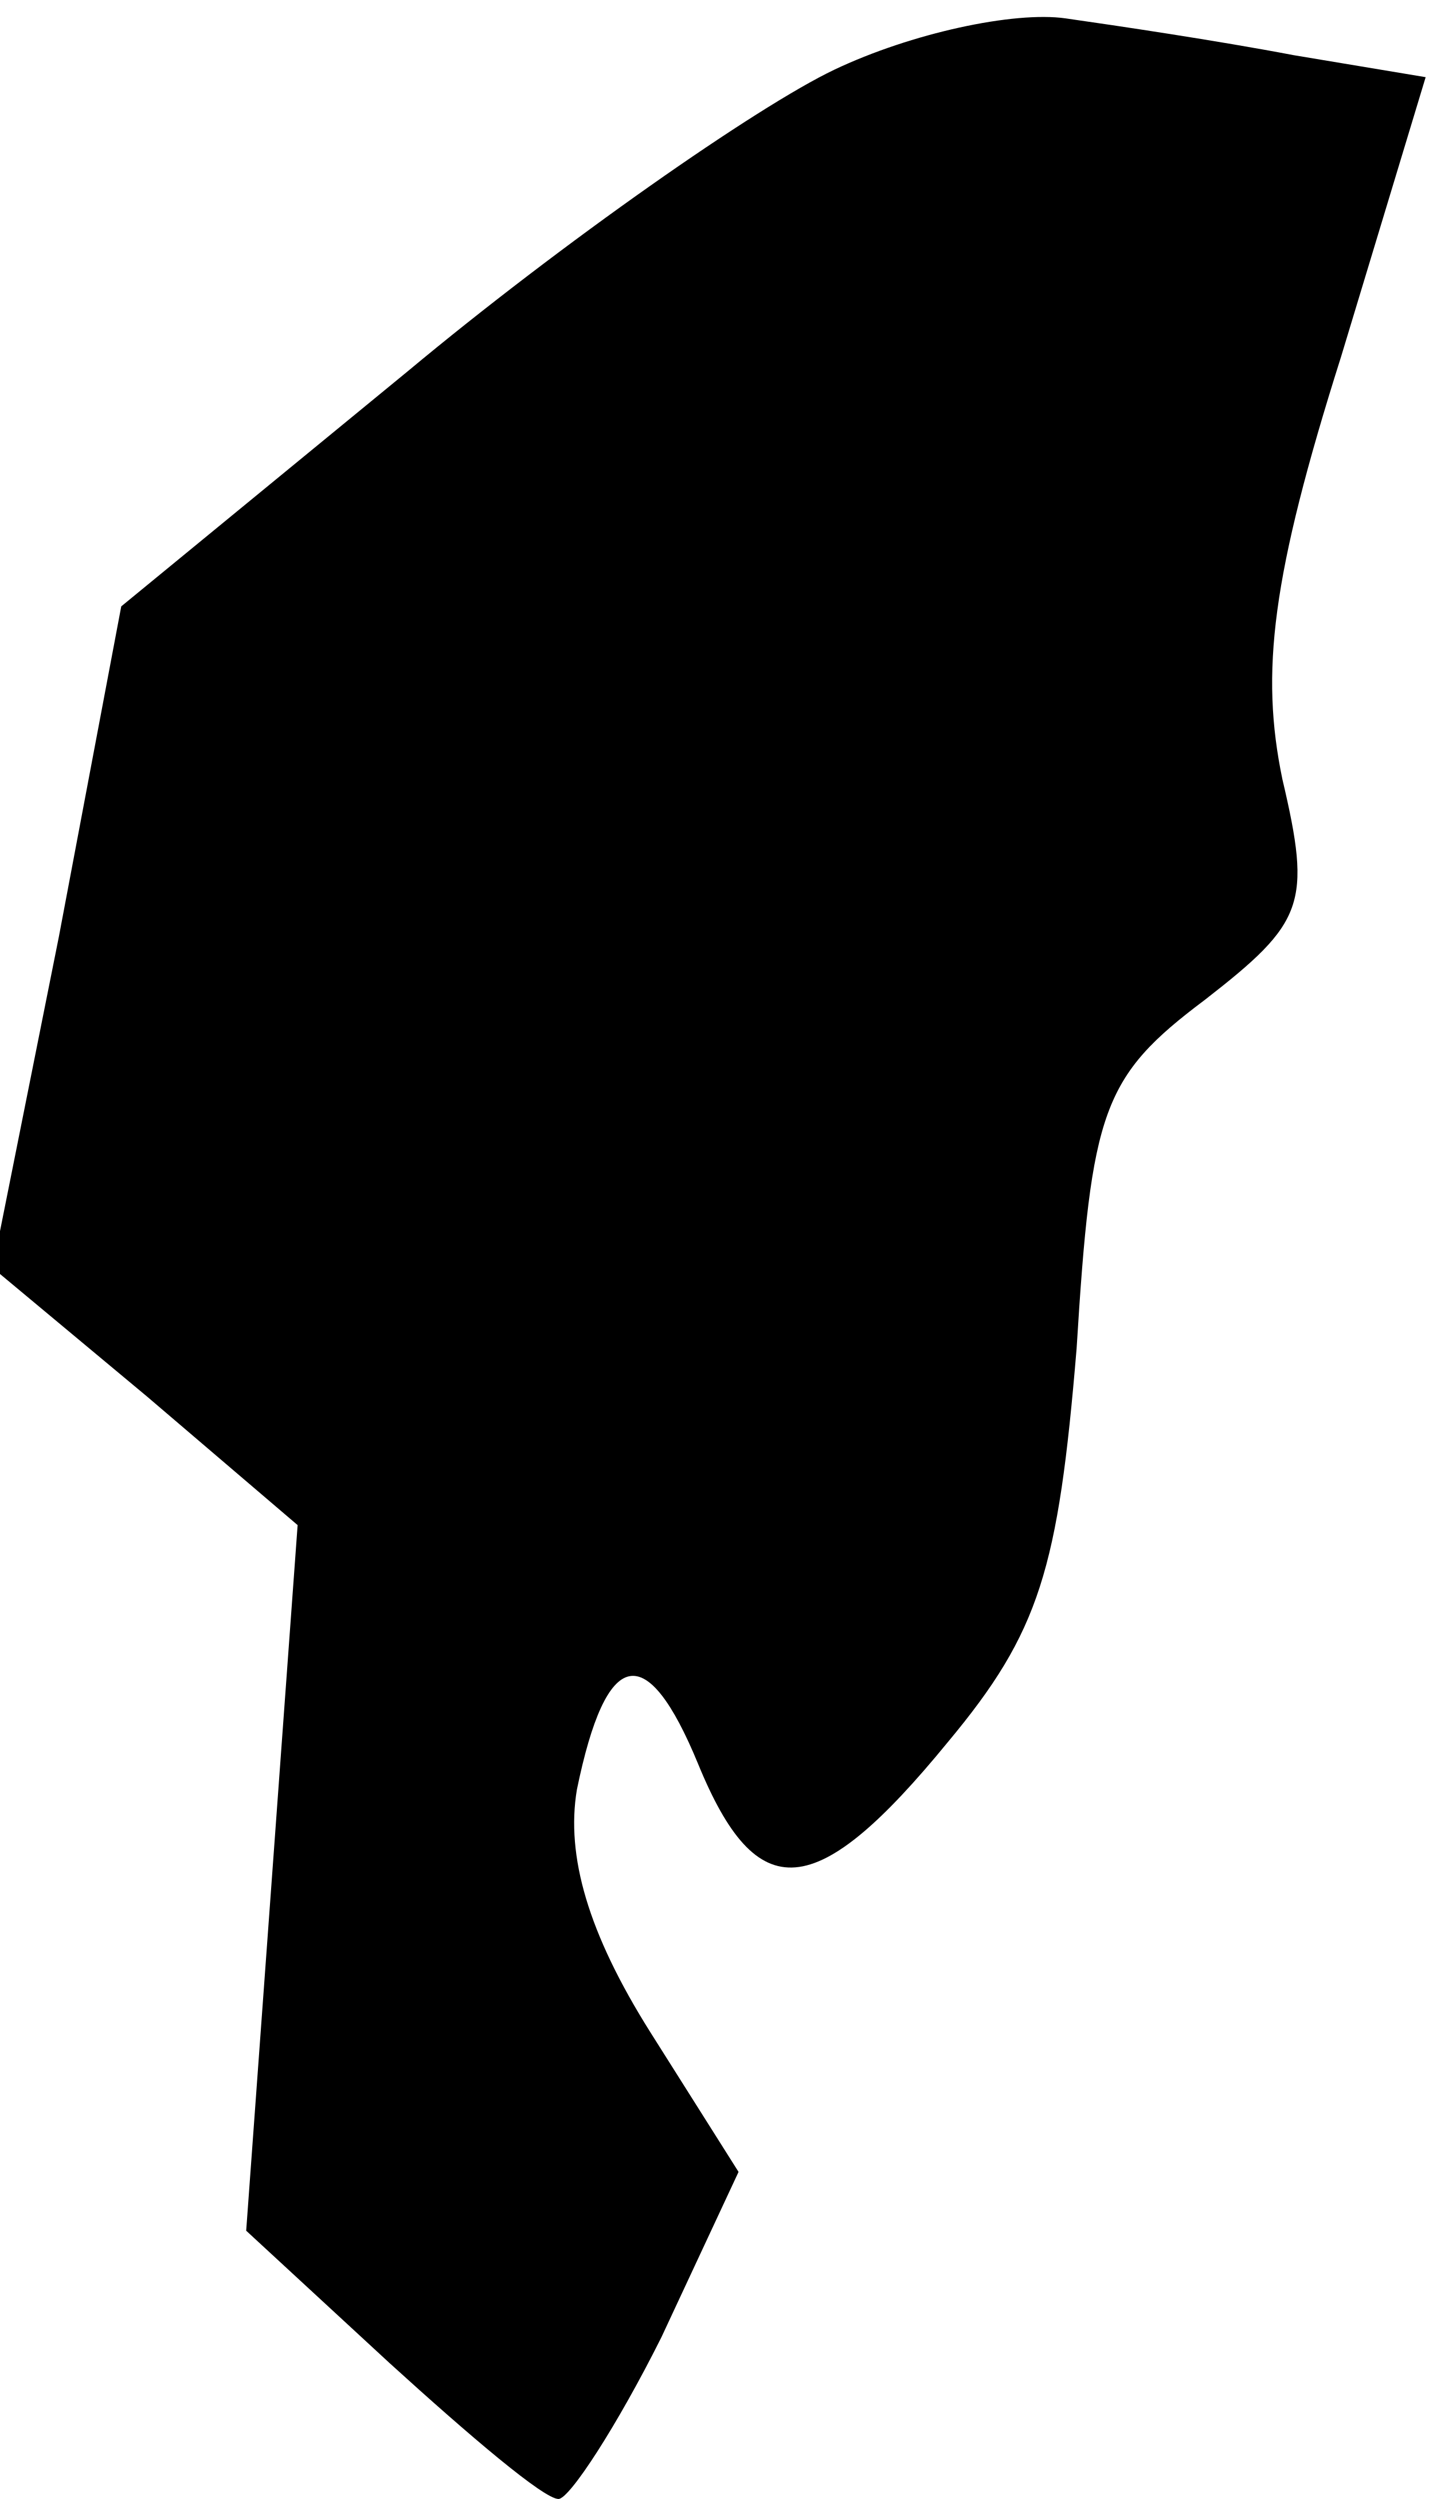 <?xml version="1.0" standalone="no"?>
<!DOCTYPE svg PUBLIC "-//W3C//DTD SVG 20010904//EN"
 "http://www.w3.org/TR/2001/REC-SVG-20010904/DTD/svg10.dtd">
<svg version="1.0" xmlns="http://www.w3.org/2000/svg"
 width="39pt" height="68pt" viewBox="0 0 39 68"
 preserveAspectRatio="xMidYMid meet">
<g transform="translate(0,68) scale(0.1,-0.1)"
fill="#000000" stroke="none">
<path fill="#000000" stroke="none" d="M227 661 c-21 -10 -74 -47 -116 -82
l-78 -64 -17 -90 -18 -90 42 -35 41 -35 -7 -96 -7 -96 39 -36 c22 -20 42 -37
46 -37 3 0 16 20 28 44 l21 45 -24 38 c-17 27 -23 48 -20 66 8 39 19 41 33 7
16 -39 32 -38 68 6 25 30 30 47 35 107 4 65 7 74 35 95 27 21 29 26 21 60 -6
29 -3 55 16 115 l23 76 -36 6 c-21 4 -48 8 -62 10 -14 2 -42 -4 -63 -14z"/>
</g>
</svg>
